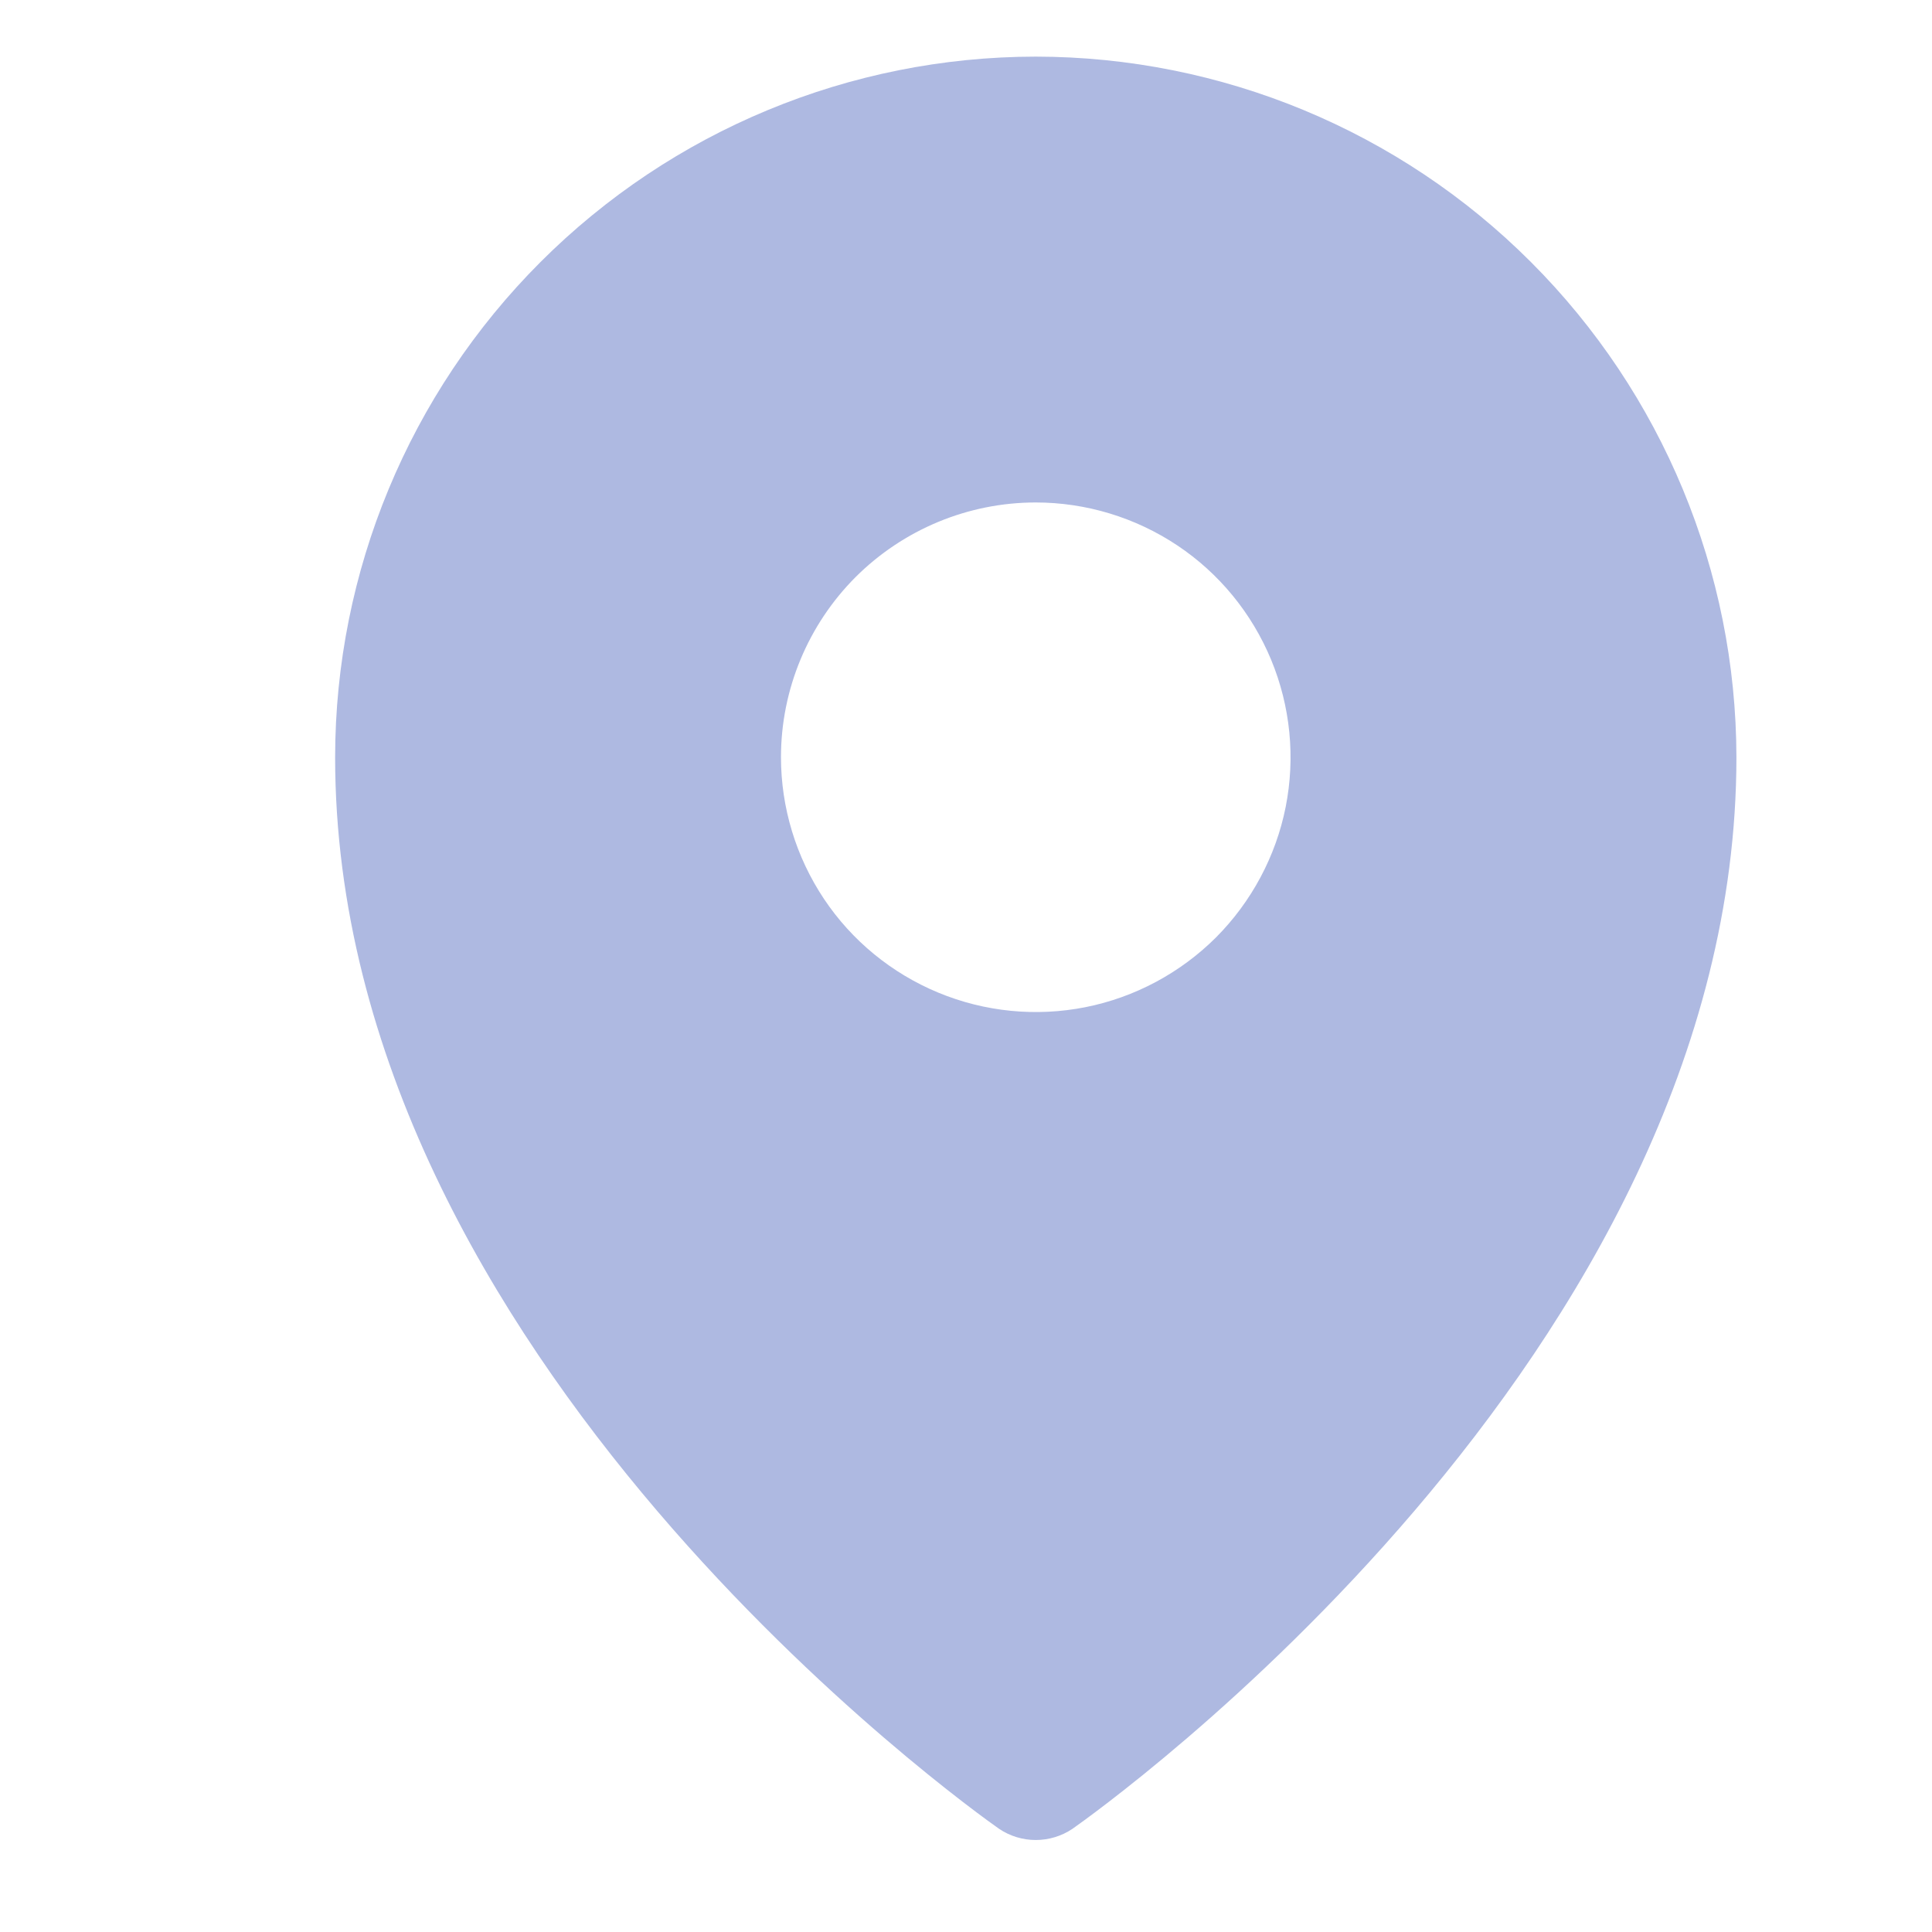 <svg width="13" height="13" viewBox="0 0 13 13" fill="none" xmlns="http://www.w3.org/2000/svg">
<path d="M6.969 0.381C5.719 0.382 4.521 0.879 3.637 1.763C2.753 2.647 2.256 3.845 2.255 5.095C2.255 9.129 6.541 12.178 6.723 12.306C6.796 12.355 6.882 12.381 6.969 12.381C7.057 12.381 7.143 12.355 7.216 12.306C7.398 12.178 11.684 9.129 11.684 5.095C11.682 3.845 11.185 2.647 10.301 1.763C9.418 0.879 8.219 0.382 6.969 0.381V0.381ZM6.969 3.381C7.308 3.381 7.64 3.482 7.922 3.67C8.204 3.858 8.423 4.126 8.553 4.439C8.683 4.753 8.717 5.097 8.651 5.43C8.585 5.762 8.421 6.068 8.182 6.308C7.942 6.547 7.636 6.711 7.304 6.777C6.971 6.843 6.627 6.809 6.313 6.679C6 6.549 5.732 6.33 5.544 6.048C5.356 5.766 5.255 5.434 5.255 5.095C5.255 4.641 5.436 4.205 5.757 3.883C6.079 3.562 6.515 3.381 6.969 3.381V3.381Z" fill="#AEB9E1"/>
</svg>
